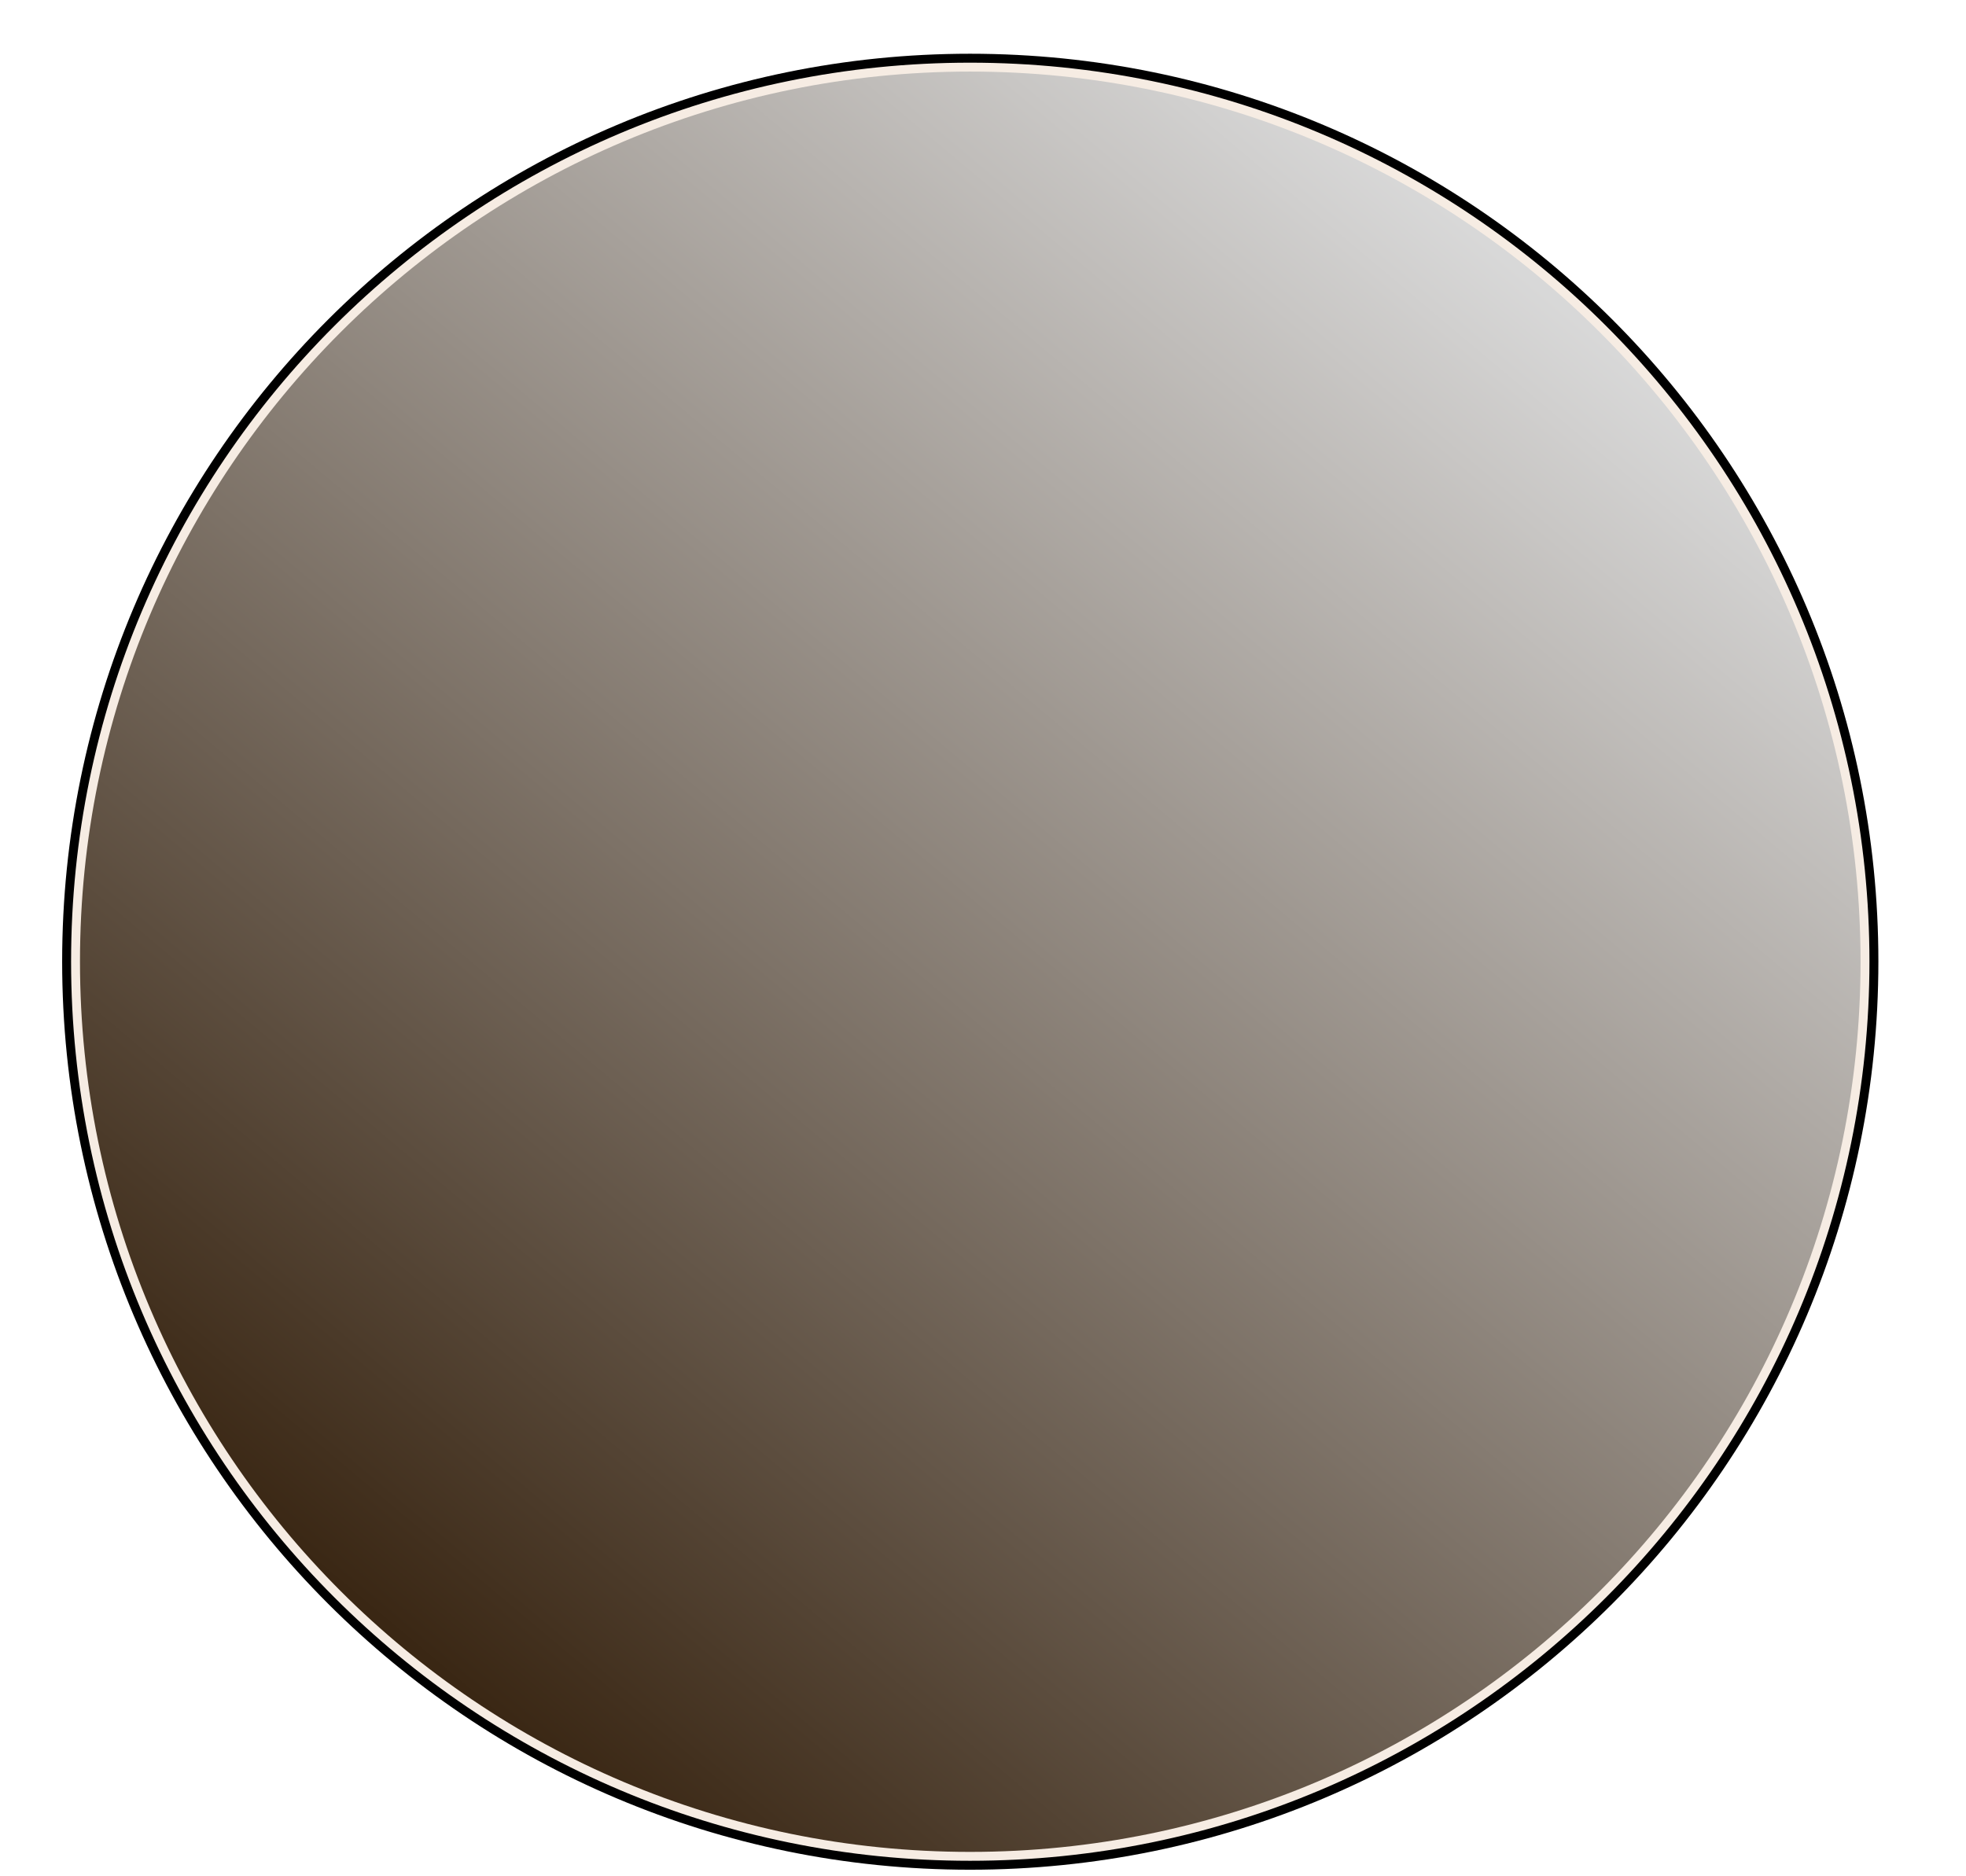 <?xml version="1.0" encoding="UTF-8"?>
<svg xmlns="http://www.w3.org/2000/svg" xmlns:xlink="http://www.w3.org/1999/xlink" width="22pt" height="21pt" viewBox="0 0 22 21" version="1.1">
<defs>
<clipPath id="clip1">
  <path d="M 0 0 L 21 0 L 21 21 L 0 21 Z M 0 0 "/>
</clipPath>
<clipPath id="clip2">
  <path d="M 20.82 10.762 C 20.82 5.258 16.359 0.801 10.855 0.801 C 5.355 0.801 0.895 5.258 0.895 10.762 C 0.895 16.266 5.355 20.727 10.855 20.727 C 16.359 20.727 20.82 16.266 20.82 10.762 Z M 20.82 10.762 "/>
</clipPath>
<clipPath id="clip3">
  <path d="M -17.219 13.219 L 13.312 38.836 L 38.934 8.305 L 8.402 -17.312 Z M -17.219 13.219 "/>
</clipPath>
<linearGradient id="linear0" gradientUnits="userSpaceOnUse" x1="0" y1="14.783" x2="0" y2="85.217" gradientTransform="matrix(0.305,0.256,0.256,-0.305,-17.218,13.218)">
<stop offset="0" style="stop-color:rgb(22.499%,14.999%,7.5%);stop-opacity:1;"/>
<stop offset="0.125" style="stop-color:rgb(22.499%,14.999%,7.5%);stop-opacity:1;"/>
<stop offset="0.141" style="stop-color:rgb(22.499%,14.999%,7.5%);stop-opacity:1;"/>
<stop offset="0.148" style="stop-color:rgb(22.647%,15.166%,7.684%);stop-opacity:1;"/>
<stop offset="0.152" style="stop-color:rgb(23.14%,15.717%,8.295%);stop-opacity:1;"/>
<stop offset="0.156" style="stop-color:rgb(23.485%,16.103%,8.72%);stop-opacity:1;"/>
<stop offset="0.16" style="stop-color:rgb(23.828%,16.487%,9.146%);stop-opacity:1;"/>
<stop offset="0.164" style="stop-color:rgb(24.173%,16.873%,9.573%);stop-opacity:1;"/>
<stop offset="0.168" style="stop-color:rgb(24.516%,17.258%,9.999%);stop-opacity:1;"/>
<stop offset="0.172" style="stop-color:rgb(24.86%,17.644%,10.426%);stop-opacity:1;"/>
<stop offset="0.176" style="stop-color:rgb(25.203%,18.028%,10.852%);stop-opacity:1;"/>
<stop offset="0.18" style="stop-color:rgb(25.548%,18.414%,11.279%);stop-opacity:1;"/>
<stop offset="0.184" style="stop-color:rgb(25.891%,18.799%,11.705%);stop-opacity:1;"/>
<stop offset="0.188" style="stop-color:rgb(26.236%,19.185%,12.132%);stop-opacity:1;"/>
<stop offset="0.191" style="stop-color:rgb(26.579%,19.569%,12.558%);stop-opacity:1;"/>
<stop offset="0.195" style="stop-color:rgb(26.924%,19.954%,12.985%);stop-opacity:1;"/>
<stop offset="0.199" style="stop-color:rgb(27.267%,20.338%,13.411%);stop-opacity:1;"/>
<stop offset="0.203" style="stop-color:rgb(27.611%,20.724%,13.838%);stop-opacity:1;"/>
<stop offset="0.207" style="stop-color:rgb(27.954%,21.109%,14.264%);stop-opacity:1;"/>
<stop offset="0.211" style="stop-color:rgb(28.299%,21.495%,14.691%);stop-opacity:1;"/>
<stop offset="0.215" style="stop-color:rgb(28.642%,21.88%,15.117%);stop-opacity:1;"/>
<stop offset="0.219" style="stop-color:rgb(28.987%,22.266%,15.544%);stop-opacity:1;"/>
<stop offset="0.223" style="stop-color:rgb(29.33%,22.65%,15.97%);stop-opacity:1;"/>
<stop offset="0.227" style="stop-color:rgb(29.675%,23.036%,16.397%);stop-opacity:1;"/>
<stop offset="0.23" style="stop-color:rgb(30.019%,23.421%,16.823%);stop-opacity:1;"/>
<stop offset="0.234" style="stop-color:rgb(30.363%,23.807%,17.25%);stop-opacity:1;"/>
<stop offset="0.238" style="stop-color:rgb(30.707%,24.191%,17.676%);stop-opacity:1;"/>
<stop offset="0.242" style="stop-color:rgb(31.05%,24.577%,18.103%);stop-opacity:1;"/>
<stop offset="0.246" style="stop-color:rgb(31.393%,24.962%,18.529%);stop-opacity:1;"/>
<stop offset="0.25" style="stop-color:rgb(31.738%,25.346%,18.956%);stop-opacity:1;"/>
<stop offset="0.254" style="stop-color:rgb(32.082%,25.731%,19.382%);stop-opacity:1;"/>
<stop offset="0.258" style="stop-color:rgb(32.426%,26.117%,19.809%);stop-opacity:1;"/>
<stop offset="0.262" style="stop-color:rgb(32.77%,26.501%,20.235%);stop-opacity:1;"/>
<stop offset="0.266" style="stop-color:rgb(33.115%,26.888%,20.662%);stop-opacity:1;"/>
<stop offset="0.27" style="stop-color:rgb(33.458%,27.272%,21.088%);stop-opacity:1;"/>
<stop offset="0.273" style="stop-color:rgb(33.801%,27.658%,21.515%);stop-opacity:1;"/>
<stop offset="0.277" style="stop-color:rgb(34.145%,28.043%,21.941%);stop-opacity:1;"/>
<stop offset="0.281" style="stop-color:rgb(34.489%,28.429%,22.368%);stop-opacity:1;"/>
<stop offset="0.285" style="stop-color:rgb(34.833%,28.813%,22.794%);stop-opacity:1;"/>
<stop offset="0.289" style="stop-color:rgb(35.178%,29.199%,23.221%);stop-opacity:1;"/>
<stop offset="0.293" style="stop-color:rgb(35.521%,29.584%,23.647%);stop-opacity:1;"/>
<stop offset="0.297" style="stop-color:rgb(35.866%,29.97%,24.074%);stop-opacity:1;"/>
<stop offset="0.301" style="stop-color:rgb(36.209%,30.354%,24.5%);stop-opacity:1;"/>
<stop offset="0.305" style="stop-color:rgb(36.552%,30.739%,24.927%);stop-opacity:1;"/>
<stop offset="0.309" style="stop-color:rgb(36.896%,31.123%,25.352%);stop-opacity:1;"/>
<stop offset="0.312" style="stop-color:rgb(37.241%,31.509%,25.78%);stop-opacity:1;"/>
<stop offset="0.316" style="stop-color:rgb(37.584%,31.894%,26.205%);stop-opacity:1;"/>
<stop offset="0.32" style="stop-color:rgb(37.929%,32.28%,26.633%);stop-opacity:1;"/>
<stop offset="0.324" style="stop-color:rgb(38.272%,32.664%,27.058%);stop-opacity:1;"/>
<stop offset="0.328" style="stop-color:rgb(38.617%,33.051%,27.486%);stop-opacity:1;"/>
<stop offset="0.332" style="stop-color:rgb(38.96%,33.435%,27.911%);stop-opacity:1;"/>
<stop offset="0.336" style="stop-color:rgb(39.304%,33.821%,28.339%);stop-opacity:1;"/>
<stop offset="0.34" style="stop-color:rgb(39.647%,34.206%,28.764%);stop-opacity:1;"/>
<stop offset="0.344" style="stop-color:rgb(39.992%,34.592%,29.192%);stop-opacity:1;"/>
<stop offset="0.348" style="stop-color:rgb(40.335%,34.976%,29.617%);stop-opacity:1;"/>
<stop offset="0.352" style="stop-color:rgb(40.68%,35.362%,30.045%);stop-opacity:1;"/>
<stop offset="0.355" style="stop-color:rgb(41.023%,35.747%,30.47%);stop-opacity:1;"/>
<stop offset="0.359" style="stop-color:rgb(41.368%,36.131%,30.898%);stop-opacity:1;"/>
<stop offset="0.363" style="stop-color:rgb(41.711%,36.516%,31.323%);stop-opacity:1;"/>
<stop offset="0.367" style="stop-color:rgb(42.056%,36.902%,31.75%);stop-opacity:1;"/>
<stop offset="0.371" style="stop-color:rgb(42.4%,37.286%,32.176%);stop-opacity:1;"/>
<stop offset="0.375" style="stop-color:rgb(42.743%,37.672%,32.602%);stop-opacity:1;"/>
<stop offset="0.379" style="stop-color:rgb(43.086%,38.057%,33.028%);stop-opacity:1;"/>
<stop offset="0.383" style="stop-color:rgb(43.431%,38.443%,33.455%);stop-opacity:1;"/>
<stop offset="0.387" style="stop-color:rgb(43.774%,38.828%,33.881%);stop-opacity:1;"/>
<stop offset="0.391" style="stop-color:rgb(44.119%,39.214%,34.308%);stop-opacity:1;"/>
<stop offset="0.395" style="stop-color:rgb(44.463%,39.598%,34.734%);stop-opacity:1;"/>
<stop offset="0.398" style="stop-color:rgb(44.807%,39.984%,35.161%);stop-opacity:1;"/>
<stop offset="0.402" style="stop-color:rgb(45.151%,40.369%,35.587%);stop-opacity:1;"/>
<stop offset="0.406" style="stop-color:rgb(45.494%,40.755%,36.014%);stop-opacity:1;"/>
<stop offset="0.41" style="stop-color:rgb(45.837%,41.139%,36.44%);stop-opacity:1;"/>
<stop offset="0.414" style="stop-color:rgb(46.182%,41.524%,36.867%);stop-opacity:1;"/>
<stop offset="0.418" style="stop-color:rgb(46.526%,41.908%,37.292%);stop-opacity:1;"/>
<stop offset="0.422" style="stop-color:rgb(46.87%,42.294%,37.72%);stop-opacity:1;"/>
<stop offset="0.426" style="stop-color:rgb(47.214%,42.679%,38.145%);stop-opacity:1;"/>
<stop offset="0.43" style="stop-color:rgb(47.559%,43.065%,38.573%);stop-opacity:1;"/>
<stop offset="0.434" style="stop-color:rgb(47.902%,43.449%,38.998%);stop-opacity:1;"/>
<stop offset="0.438" style="stop-color:rgb(48.245%,43.835%,39.426%);stop-opacity:1;"/>
<stop offset="0.441" style="stop-color:rgb(48.589%,44.22%,39.851%);stop-opacity:1;"/>
<stop offset="0.445" style="stop-color:rgb(48.933%,44.606%,40.279%);stop-opacity:1;"/>
<stop offset="0.449" style="stop-color:rgb(49.277%,44.991%,40.704%);stop-opacity:1;"/>
<stop offset="0.453" style="stop-color:rgb(49.622%,45.377%,41.132%);stop-opacity:1;"/>
<stop offset="0.457" style="stop-color:rgb(49.965%,45.761%,41.557%);stop-opacity:1;"/>
<stop offset="0.461" style="stop-color:rgb(50.31%,46.147%,41.985%);stop-opacity:1;"/>
<stop offset="0.465" style="stop-color:rgb(50.653%,46.532%,42.41%);stop-opacity:1;"/>
<stop offset="0.469" style="stop-color:rgb(50.998%,46.916%,42.838%);stop-opacity:1;"/>
<stop offset="0.473" style="stop-color:rgb(51.341%,47.301%,43.263%);stop-opacity:1;"/>
<stop offset="0.477" style="stop-color:rgb(51.685%,47.687%,43.69%);stop-opacity:1;"/>
<stop offset="0.48" style="stop-color:rgb(52.028%,48.071%,44.116%);stop-opacity:1;"/>
<stop offset="0.484" style="stop-color:rgb(52.373%,48.457%,44.543%);stop-opacity:1;"/>
<stop offset="0.488" style="stop-color:rgb(52.716%,48.842%,44.969%);stop-opacity:1;"/>
<stop offset="0.492" style="stop-color:rgb(53.061%,49.228%,45.396%);stop-opacity:1;"/>
<stop offset="0.496" style="stop-color:rgb(53.404%,49.612%,45.822%);stop-opacity:1;"/>
<stop offset="0.5" style="stop-color:rgb(53.749%,49.998%,46.249%);stop-opacity:1;"/>
<stop offset="0.504" style="stop-color:rgb(54.092%,50.383%,46.675%);stop-opacity:1;"/>
<stop offset="0.508" style="stop-color:rgb(54.436%,50.769%,47.102%);stop-opacity:1;"/>
<stop offset="0.512" style="stop-color:rgb(54.779%,51.154%,47.528%);stop-opacity:1;"/>
<stop offset="0.516" style="stop-color:rgb(55.124%,51.54%,47.955%);stop-opacity:1;"/>
<stop offset="0.52" style="stop-color:rgb(55.467%,51.924%,48.381%);stop-opacity:1;"/>
<stop offset="0.523" style="stop-color:rgb(55.812%,52.309%,48.808%);stop-opacity:1;"/>
<stop offset="0.527" style="stop-color:rgb(56.155%,52.693%,49.234%);stop-opacity:1;"/>
<stop offset="0.531" style="stop-color:rgb(56.5%,53.079%,49.661%);stop-opacity:1;"/>
<stop offset="0.535" style="stop-color:rgb(56.844%,53.464%,50.087%);stop-opacity:1;"/>
<stop offset="0.539" style="stop-color:rgb(57.187%,53.85%,50.514%);stop-opacity:1;"/>
<stop offset="0.543" style="stop-color:rgb(57.53%,54.234%,50.94%);stop-opacity:1;"/>
<stop offset="0.547" style="stop-color:rgb(57.875%,54.62%,51.367%);stop-opacity:1;"/>
<stop offset="0.551" style="stop-color:rgb(58.218%,55.005%,51.793%);stop-opacity:1;"/>
<stop offset="0.555" style="stop-color:rgb(58.563%,55.391%,52.219%);stop-opacity:1;"/>
<stop offset="0.559" style="stop-color:rgb(58.907%,55.775%,52.644%);stop-opacity:1;"/>
<stop offset="0.562" style="stop-color:rgb(59.251%,56.161%,53.072%);stop-opacity:1;"/>
<stop offset="0.566" style="stop-color:rgb(59.595%,56.546%,53.497%);stop-opacity:1;"/>
<stop offset="0.57" style="stop-color:rgb(59.938%,56.932%,53.925%);stop-opacity:1;"/>
<stop offset="0.574" style="stop-color:rgb(60.281%,57.317%,54.35%);stop-opacity:1;"/>
<stop offset="0.578" style="stop-color:rgb(60.626%,57.701%,54.778%);stop-opacity:1;"/>
<stop offset="0.582" style="stop-color:rgb(60.97%,58.086%,55.203%);stop-opacity:1;"/>
<stop offset="0.586" style="stop-color:rgb(61.314%,58.472%,55.63%);stop-opacity:1;"/>
<stop offset="0.59" style="stop-color:rgb(61.658%,58.856%,56.056%);stop-opacity:1;"/>
<stop offset="0.594" style="stop-color:rgb(62.003%,59.242%,56.483%);stop-opacity:1;"/>
<stop offset="0.598" style="stop-color:rgb(62.346%,59.627%,56.909%);stop-opacity:1;"/>
<stop offset="0.602" style="stop-color:rgb(62.691%,60.013%,57.336%);stop-opacity:1;"/>
<stop offset="0.605" style="stop-color:rgb(63.034%,60.397%,57.762%);stop-opacity:1;"/>
<stop offset="0.609" style="stop-color:rgb(63.377%,60.783%,58.189%);stop-opacity:1;"/>
<stop offset="0.613" style="stop-color:rgb(63.721%,61.168%,58.615%);stop-opacity:1;"/>
<stop offset="0.617" style="stop-color:rgb(64.066%,61.554%,59.042%);stop-opacity:1;"/>
<stop offset="0.621" style="stop-color:rgb(64.409%,61.938%,59.468%);stop-opacity:1;"/>
<stop offset="0.625" style="stop-color:rgb(64.754%,62.325%,59.895%);stop-opacity:1;"/>
<stop offset="0.629" style="stop-color:rgb(65.097%,62.709%,60.321%);stop-opacity:1;"/>
<stop offset="0.633" style="stop-color:rgb(65.442%,63.094%,60.748%);stop-opacity:1;"/>
<stop offset="0.637" style="stop-color:rgb(65.785%,63.478%,61.174%);stop-opacity:1;"/>
<stop offset="0.641" style="stop-color:rgb(66.129%,63.864%,61.601%);stop-opacity:1;"/>
<stop offset="0.645" style="stop-color:rgb(66.472%,64.249%,62.027%);stop-opacity:1;"/>
<stop offset="0.648" style="stop-color:rgb(66.817%,64.635%,62.454%);stop-opacity:1;"/>
<stop offset="0.652" style="stop-color:rgb(67.16%,65.019%,62.88%);stop-opacity:1;"/>
<stop offset="0.656" style="stop-color:rgb(67.505%,65.405%,63.307%);stop-opacity:1;"/>
<stop offset="0.66" style="stop-color:rgb(67.848%,65.79%,63.733%);stop-opacity:1;"/>
<stop offset="0.664" style="stop-color:rgb(68.193%,66.176%,64.16%);stop-opacity:1;"/>
<stop offset="0.668" style="stop-color:rgb(68.536%,66.56%,64.586%);stop-opacity:1;"/>
<stop offset="0.672" style="stop-color:rgb(68.88%,66.946%,65.012%);stop-opacity:1;"/>
<stop offset="0.676" style="stop-color:rgb(69.223%,67.331%,65.437%);stop-opacity:1;"/>
<stop offset="0.68" style="stop-color:rgb(69.568%,67.717%,65.865%);stop-opacity:1;"/>
<stop offset="0.684" style="stop-color:rgb(69.911%,68.102%,66.29%);stop-opacity:1;"/>
<stop offset="0.688" style="stop-color:rgb(70.256%,68.486%,66.718%);stop-opacity:1;"/>
<stop offset="0.691" style="stop-color:rgb(70.599%,68.871%,67.143%);stop-opacity:1;"/>
<stop offset="0.695" style="stop-color:rgb(70.944%,69.257%,67.57%);stop-opacity:1;"/>
<stop offset="0.699" style="stop-color:rgb(71.288%,69.641%,67.996%);stop-opacity:1;"/>
<stop offset="0.703" style="stop-color:rgb(71.631%,70.027%,68.423%);stop-opacity:1;"/>
<stop offset="0.707" style="stop-color:rgb(71.974%,70.412%,68.849%);stop-opacity:1;"/>
<stop offset="0.711" style="stop-color:rgb(72.319%,70.798%,69.276%);stop-opacity:1;"/>
<stop offset="0.715" style="stop-color:rgb(72.662%,71.182%,69.702%);stop-opacity:1;"/>
<stop offset="0.719" style="stop-color:rgb(73.007%,71.568%,70.129%);stop-opacity:1;"/>
<stop offset="0.723" style="stop-color:rgb(73.351%,71.953%,70.555%);stop-opacity:1;"/>
<stop offset="0.727" style="stop-color:rgb(73.695%,72.339%,70.982%);stop-opacity:1;"/>
<stop offset="0.73" style="stop-color:rgb(74.039%,72.723%,71.408%);stop-opacity:1;"/>
<stop offset="0.734" style="stop-color:rgb(74.384%,73.109%,71.835%);stop-opacity:1;"/>
<stop offset="0.738" style="stop-color:rgb(74.727%,73.494%,72.261%);stop-opacity:1;"/>
<stop offset="0.742" style="stop-color:rgb(75.07%,73.88%,72.688%);stop-opacity:1;"/>
<stop offset="0.746" style="stop-color:rgb(75.414%,74.265%,73.114%);stop-opacity:1;"/>
<stop offset="0.75" style="stop-color:rgb(75.758%,74.649%,73.541%);stop-opacity:1;"/>
<stop offset="0.754" style="stop-color:rgb(76.102%,75.034%,73.967%);stop-opacity:1;"/>
<stop offset="0.758" style="stop-color:rgb(76.447%,75.42%,74.394%);stop-opacity:1;"/>
<stop offset="0.762" style="stop-color:rgb(76.79%,75.804%,74.82%);stop-opacity:1;"/>
<stop offset="0.766" style="stop-color:rgb(77.135%,76.19%,75.247%);stop-opacity:1;"/>
<stop offset="0.77" style="stop-color:rgb(77.478%,76.575%,75.673%);stop-opacity:1;"/>
<stop offset="0.773" style="stop-color:rgb(77.821%,76.961%,76.1%);stop-opacity:1;"/>
<stop offset="0.777" style="stop-color:rgb(78.165%,77.345%,76.526%);stop-opacity:1;"/>
<stop offset="0.781" style="stop-color:rgb(78.51%,77.731%,76.953%);stop-opacity:1;"/>
<stop offset="0.785" style="stop-color:rgb(78.853%,78.116%,77.379%);stop-opacity:1;"/>
<stop offset="0.789" style="stop-color:rgb(79.198%,78.502%,77.806%);stop-opacity:1;"/>
<stop offset="0.793" style="stop-color:rgb(79.541%,78.886%,78.232%);stop-opacity:1;"/>
<stop offset="0.797" style="stop-color:rgb(79.886%,79.272%,78.658%);stop-opacity:1;"/>
<stop offset="0.801" style="stop-color:rgb(80.229%,79.657%,79.083%);stop-opacity:1;"/>
<stop offset="0.805" style="stop-color:rgb(80.573%,80.042%,79.51%);stop-opacity:1;"/>
<stop offset="0.809" style="stop-color:rgb(80.916%,80.426%,79.936%);stop-opacity:1;"/>
<stop offset="0.812" style="stop-color:rgb(81.261%,80.812%,80.363%);stop-opacity:1;"/>
<stop offset="0.816" style="stop-color:rgb(81.604%,81.197%,80.789%);stop-opacity:1;"/>
<stop offset="0.82" style="stop-color:rgb(81.949%,81.583%,81.216%);stop-opacity:1;"/>
<stop offset="0.824" style="stop-color:rgb(82.292%,81.967%,81.642%);stop-opacity:1;"/>
<stop offset="0.828" style="stop-color:rgb(82.637%,82.353%,82.069%);stop-opacity:1;"/>
<stop offset="0.832" style="stop-color:rgb(82.98%,82.738%,82.495%);stop-opacity:1;"/>
<stop offset="0.836" style="stop-color:rgb(83.325%,83.124%,82.922%);stop-opacity:1;"/>
<stop offset="0.84" style="stop-color:rgb(83.669%,83.508%,83.348%);stop-opacity:1;"/>
<stop offset="0.844" style="stop-color:rgb(84.012%,83.894%,83.775%);stop-opacity:1;"/>
<stop offset="0.848" style="stop-color:rgb(84.355%,84.279%,84.201%);stop-opacity:1;"/>
<stop offset="0.852" style="stop-color:rgb(84.7%,84.665%,84.628%);stop-opacity:1;"/>
<stop offset="0.859" style="stop-color:rgb(84.85%,84.831%,84.813%);stop-opacity:1;"/>
<stop offset="0.875" style="stop-color:rgb(84.999%,84.999%,84.999%);stop-opacity:1;"/>
<stop offset="1" style="stop-color:rgb(84.999%,84.999%,84.999%);stop-opacity:1;"/>
</linearGradient>
</defs>
<g id="surface1">
<path style="fill:none;stroke-width:0.399;stroke-linecap:butt;stroke-linejoin:miter;stroke:rgb(0%,0%,0%);stroke-opacity:1;stroke-miterlimit:10;" d="M 9.963 0 C 9.963 5.504 5.502 9.961 -0.002 9.961 C -5.502 9.961 -9.962 5.504 -9.962 0 C -9.962 -5.504 -5.502 -9.965 -0.002 -9.965 C 5.502 -9.965 9.963 -5.504 9.963 0 Z M 9.963 0 " transform="matrix(1,0,0,-1,10.857,10.762)"/>
<path style="fill:none;stroke-width:0.199;stroke-linecap:butt;stroke-linejoin:miter;stroke:rgb(96.249%,92.499%,88.75%);stroke-opacity:1;stroke-miterlimit:10;" d="M 9.963 0 C 9.963 5.504 5.502 9.961 -0.002 9.961 C -5.502 9.961 -9.962 5.504 -9.962 0 C -9.962 -5.504 -5.502 -9.965 -0.002 -9.965 C 5.502 -9.965 9.963 -5.504 9.963 0 Z M 9.963 0 " transform="matrix(1,0,0,-1,10.857,10.762)"/>
<g clip-path="url(#clip1)" clip-rule="nonzero">
<g clip-path="url(#clip2)" clip-rule="nonzero">
<g clip-path="url(#clip3)" clip-rule="nonzero">
<path style=" stroke:none;fill-rule:nonzero;fill:url(#linear0);" d="M -8.918 12.492 L 9.129 -9.012 L 30.633 9.031 L 12.586 30.535 Z M -8.918 12.492 "/>
</g>
</g>
</g>
</g>
</svg>
